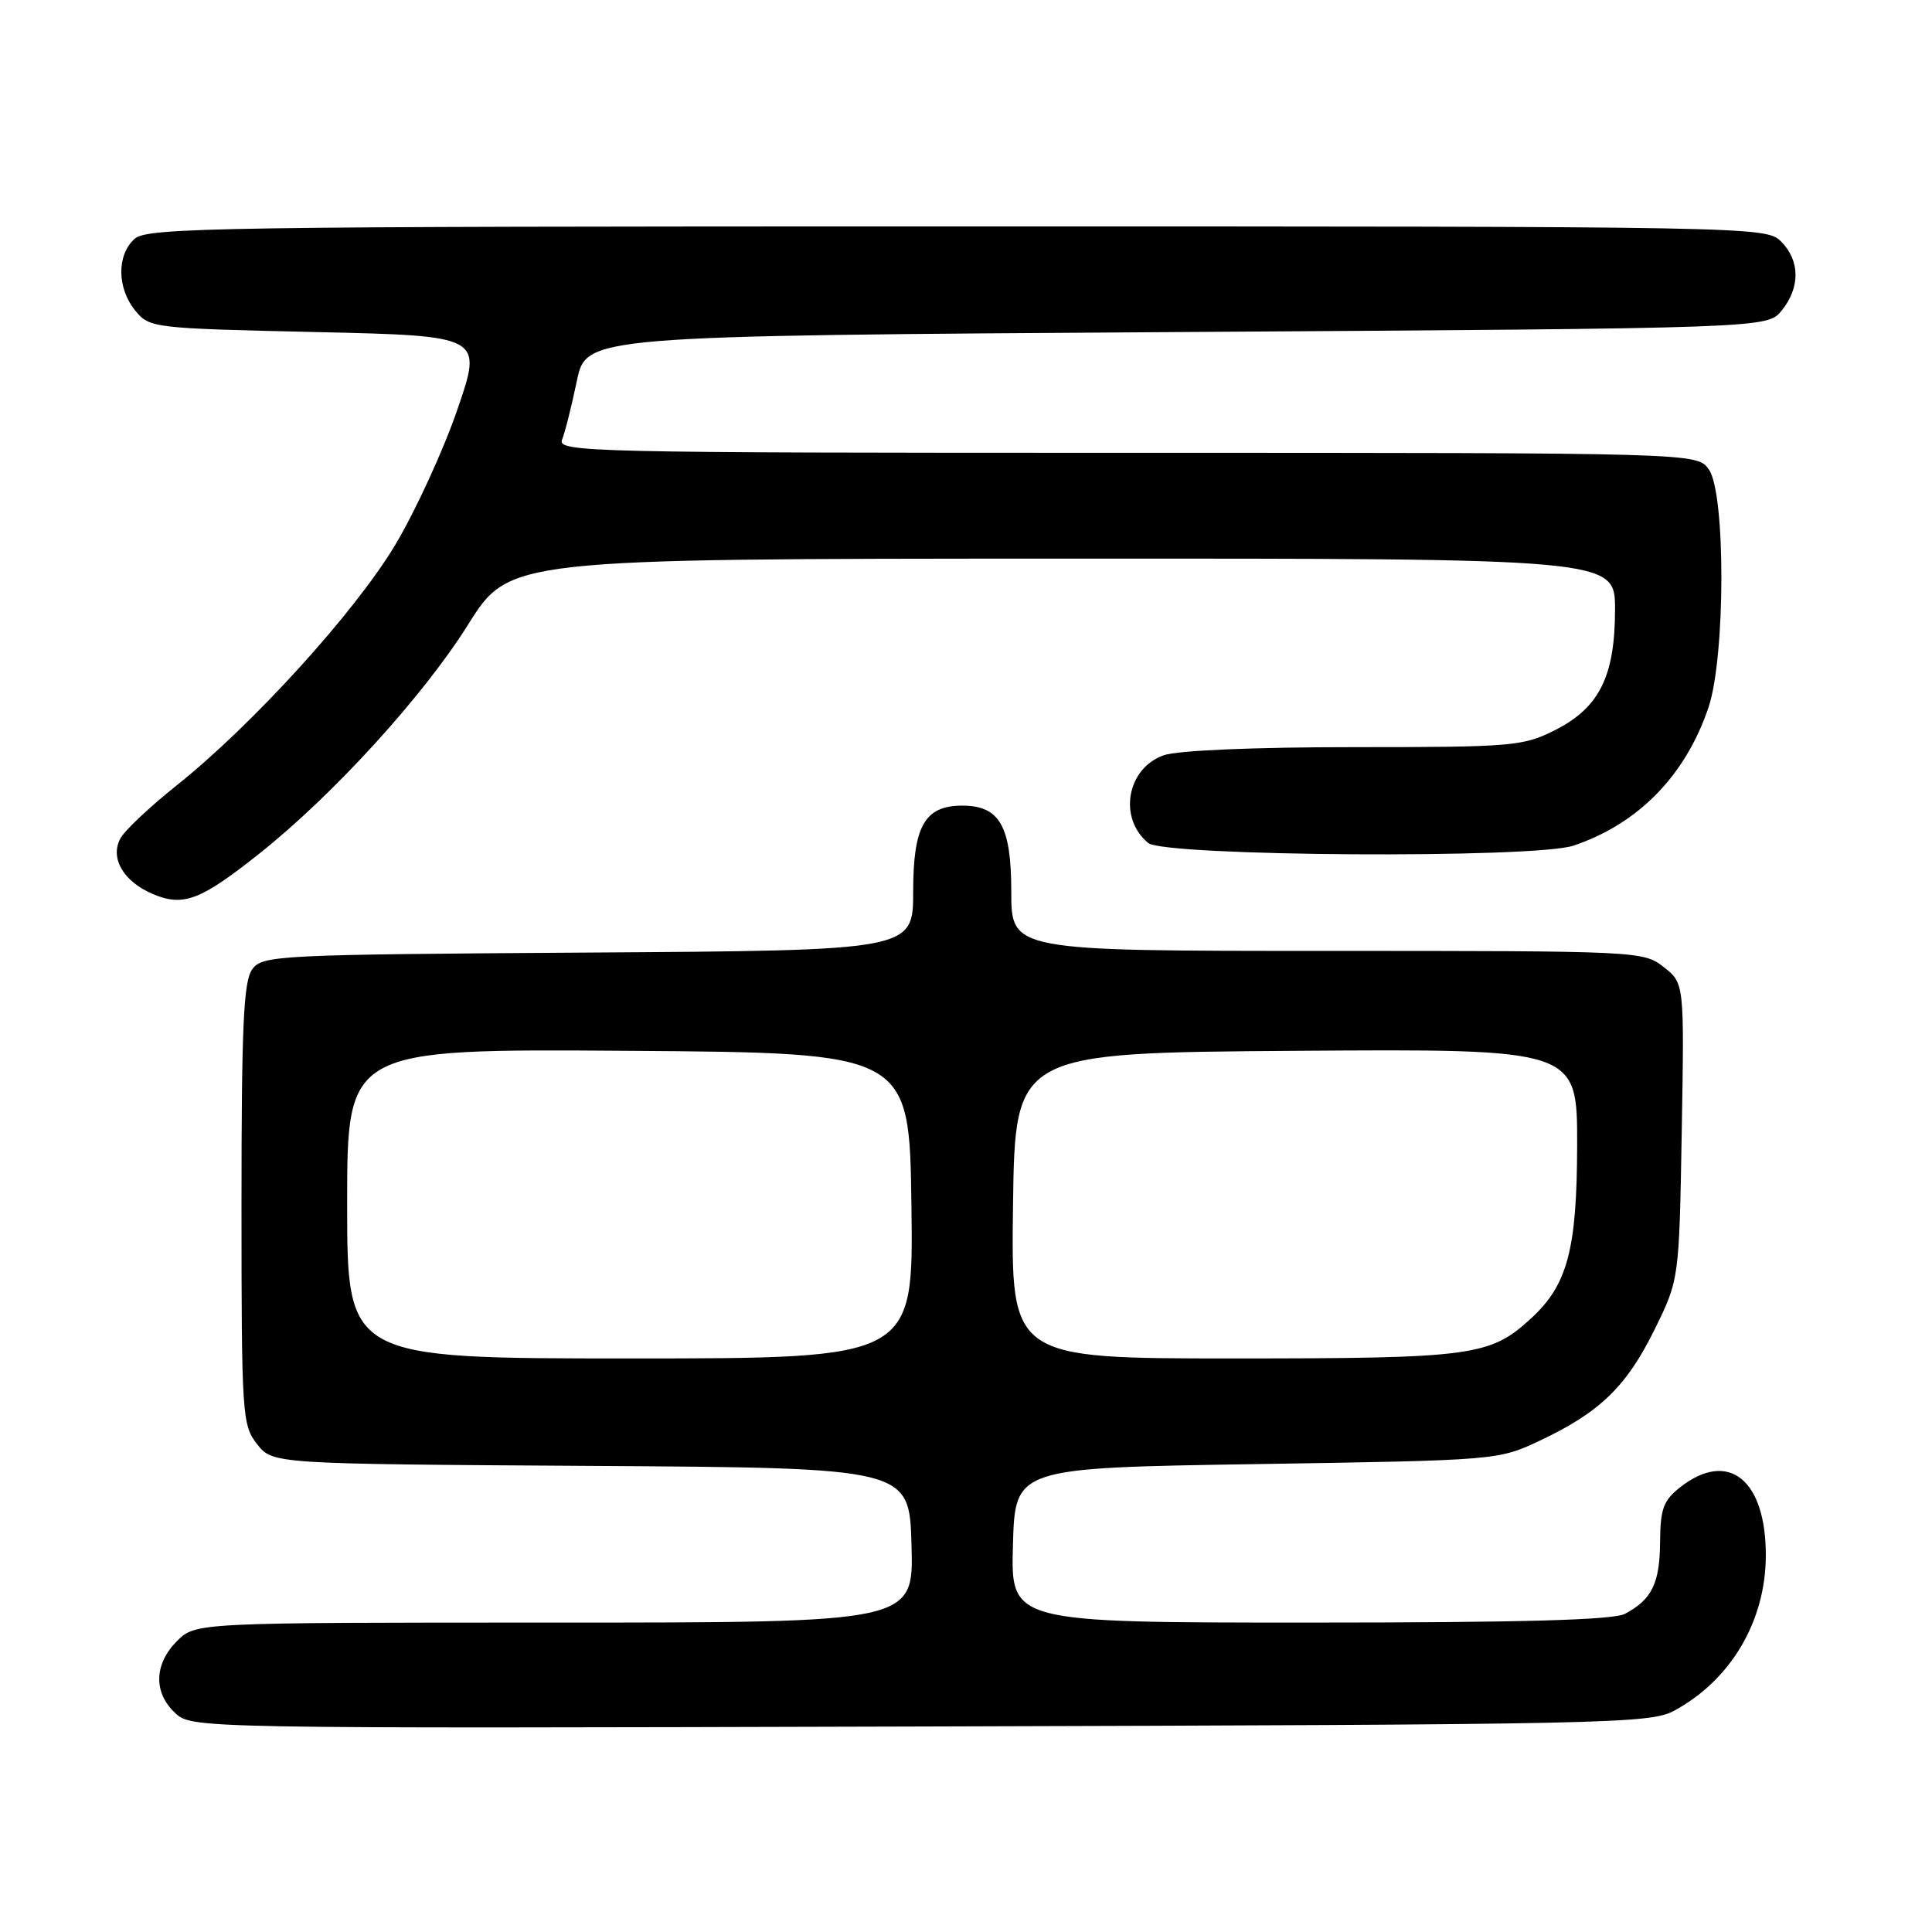 <?xml version="1.0" encoding="UTF-8" standalone="no"?>
<!DOCTYPE svg PUBLIC "-//W3C//DTD SVG 1.1//EN" "http://www.w3.org/Graphics/SVG/1.1/DTD/svg11.dtd" >
<svg xmlns="http://www.w3.org/2000/svg" xmlns:xlink="http://www.w3.org/1999/xlink" version="1.1" viewBox="0 0 256 256">
 <g >
 <path fill="currentColor"
d=" M 221.89 226.65 C 229.36 222.58 233.94 214.82 233.98 206.18 C 234.02 196.06 229.03 192.05 222.63 197.07 C 220.40 198.83 220.00 199.94 219.97 204.32 C 219.93 209.79 218.89 211.94 215.32 213.84 C 213.76 214.66 201.72 215.00 173.53 215.00 C 133.93 215.00 133.93 215.00 134.22 204.75 C 134.50 194.50 134.50 194.50 166.50 194.00 C 198.36 193.50 198.52 193.49 204.00 190.91 C 211.97 187.16 215.51 183.73 219.22 176.21 C 222.50 169.55 222.50 169.55 222.84 149.92 C 223.18 130.28 223.18 130.28 220.45 128.14 C 217.77 126.03 217.14 126.00 175.87 126.00 C 134.00 126.00 134.00 126.00 134.00 118.15 C 134.00 109.45 132.46 106.75 127.50 106.75 C 122.54 106.75 121.00 109.45 121.00 118.12 C 121.00 125.94 121.00 125.94 77.92 126.22 C 36.60 126.49 34.78 126.58 33.42 128.44 C 32.27 130.01 32.00 135.95 32.00 159.56 C 32.00 187.52 32.09 188.84 34.06 191.35 C 36.13 193.98 36.13 193.98 78.31 194.24 C 120.50 194.50 120.50 194.50 120.78 204.75 C 121.07 215.00 121.07 215.00 73.49 215.00 C 25.91 215.00 25.91 215.00 23.45 217.45 C 20.41 220.50 20.31 224.28 23.21 226.98 C 25.41 229.03 25.71 229.04 121.96 228.77 C 213.65 228.51 218.67 228.41 221.89 226.65 Z  M 34.41 113.07 C 44.18 105.30 56.10 92.22 62.02 82.77 C 67.50 74.04 67.50 74.04 140.75 74.02 C 214.00 74.00 214.00 74.00 214.00 80.75 C 214.00 89.61 211.92 93.78 206.04 96.75 C 201.81 98.88 200.41 99.00 179.44 99.00 C 166.26 99.00 156.05 99.43 154.22 100.07 C 149.32 101.78 148.13 108.38 152.14 111.70 C 154.29 113.48 203.37 113.79 208.50 112.05 C 217.10 109.15 223.34 102.76 226.39 93.72 C 228.63 87.05 228.67 65.40 226.44 62.22 C 224.89 60.00 224.89 60.00 149.34 60.00 C 77.78 60.00 73.82 59.91 74.48 58.25 C 74.87 57.29 75.74 53.80 76.43 50.50 C 77.68 44.50 77.68 44.50 155.93 44.00 C 234.18 43.50 234.18 43.50 236.09 41.14 C 238.56 38.09 238.52 34.52 236.00 32.00 C 234.02 30.02 232.67 30.00 126.83 30.00 C 28.51 30.00 19.51 30.14 17.83 31.65 C 15.46 33.80 15.49 38.15 17.91 41.14 C 19.79 43.46 20.18 43.51 41.89 44.00 C 63.97 44.50 63.97 44.50 60.60 54.28 C 58.75 59.66 55.05 67.72 52.37 72.20 C 47.04 81.12 33.39 96.13 23.33 104.13 C 19.83 106.92 16.50 110.06 15.95 111.10 C 14.54 113.73 16.37 116.83 20.29 118.48 C 24.31 120.17 26.59 119.29 34.41 113.07 Z  M 46.00 159.49 C 46.00 138.98 46.00 138.98 83.25 139.24 C 120.50 139.50 120.50 139.50 120.77 159.75 C 121.04 180.00 121.04 180.00 83.52 180.00 C 46.00 180.00 46.00 180.00 46.00 159.49 Z  M 134.23 159.75 C 134.50 139.50 134.50 139.50 171.75 139.24 C 209.00 138.98 209.00 138.98 208.98 151.74 C 208.95 165.58 207.71 170.25 202.87 174.70 C 197.44 179.69 195.15 180.00 163.51 180.00 C 133.96 180.00 133.96 180.00 134.23 159.75 Z "/>
</g>
</svg>